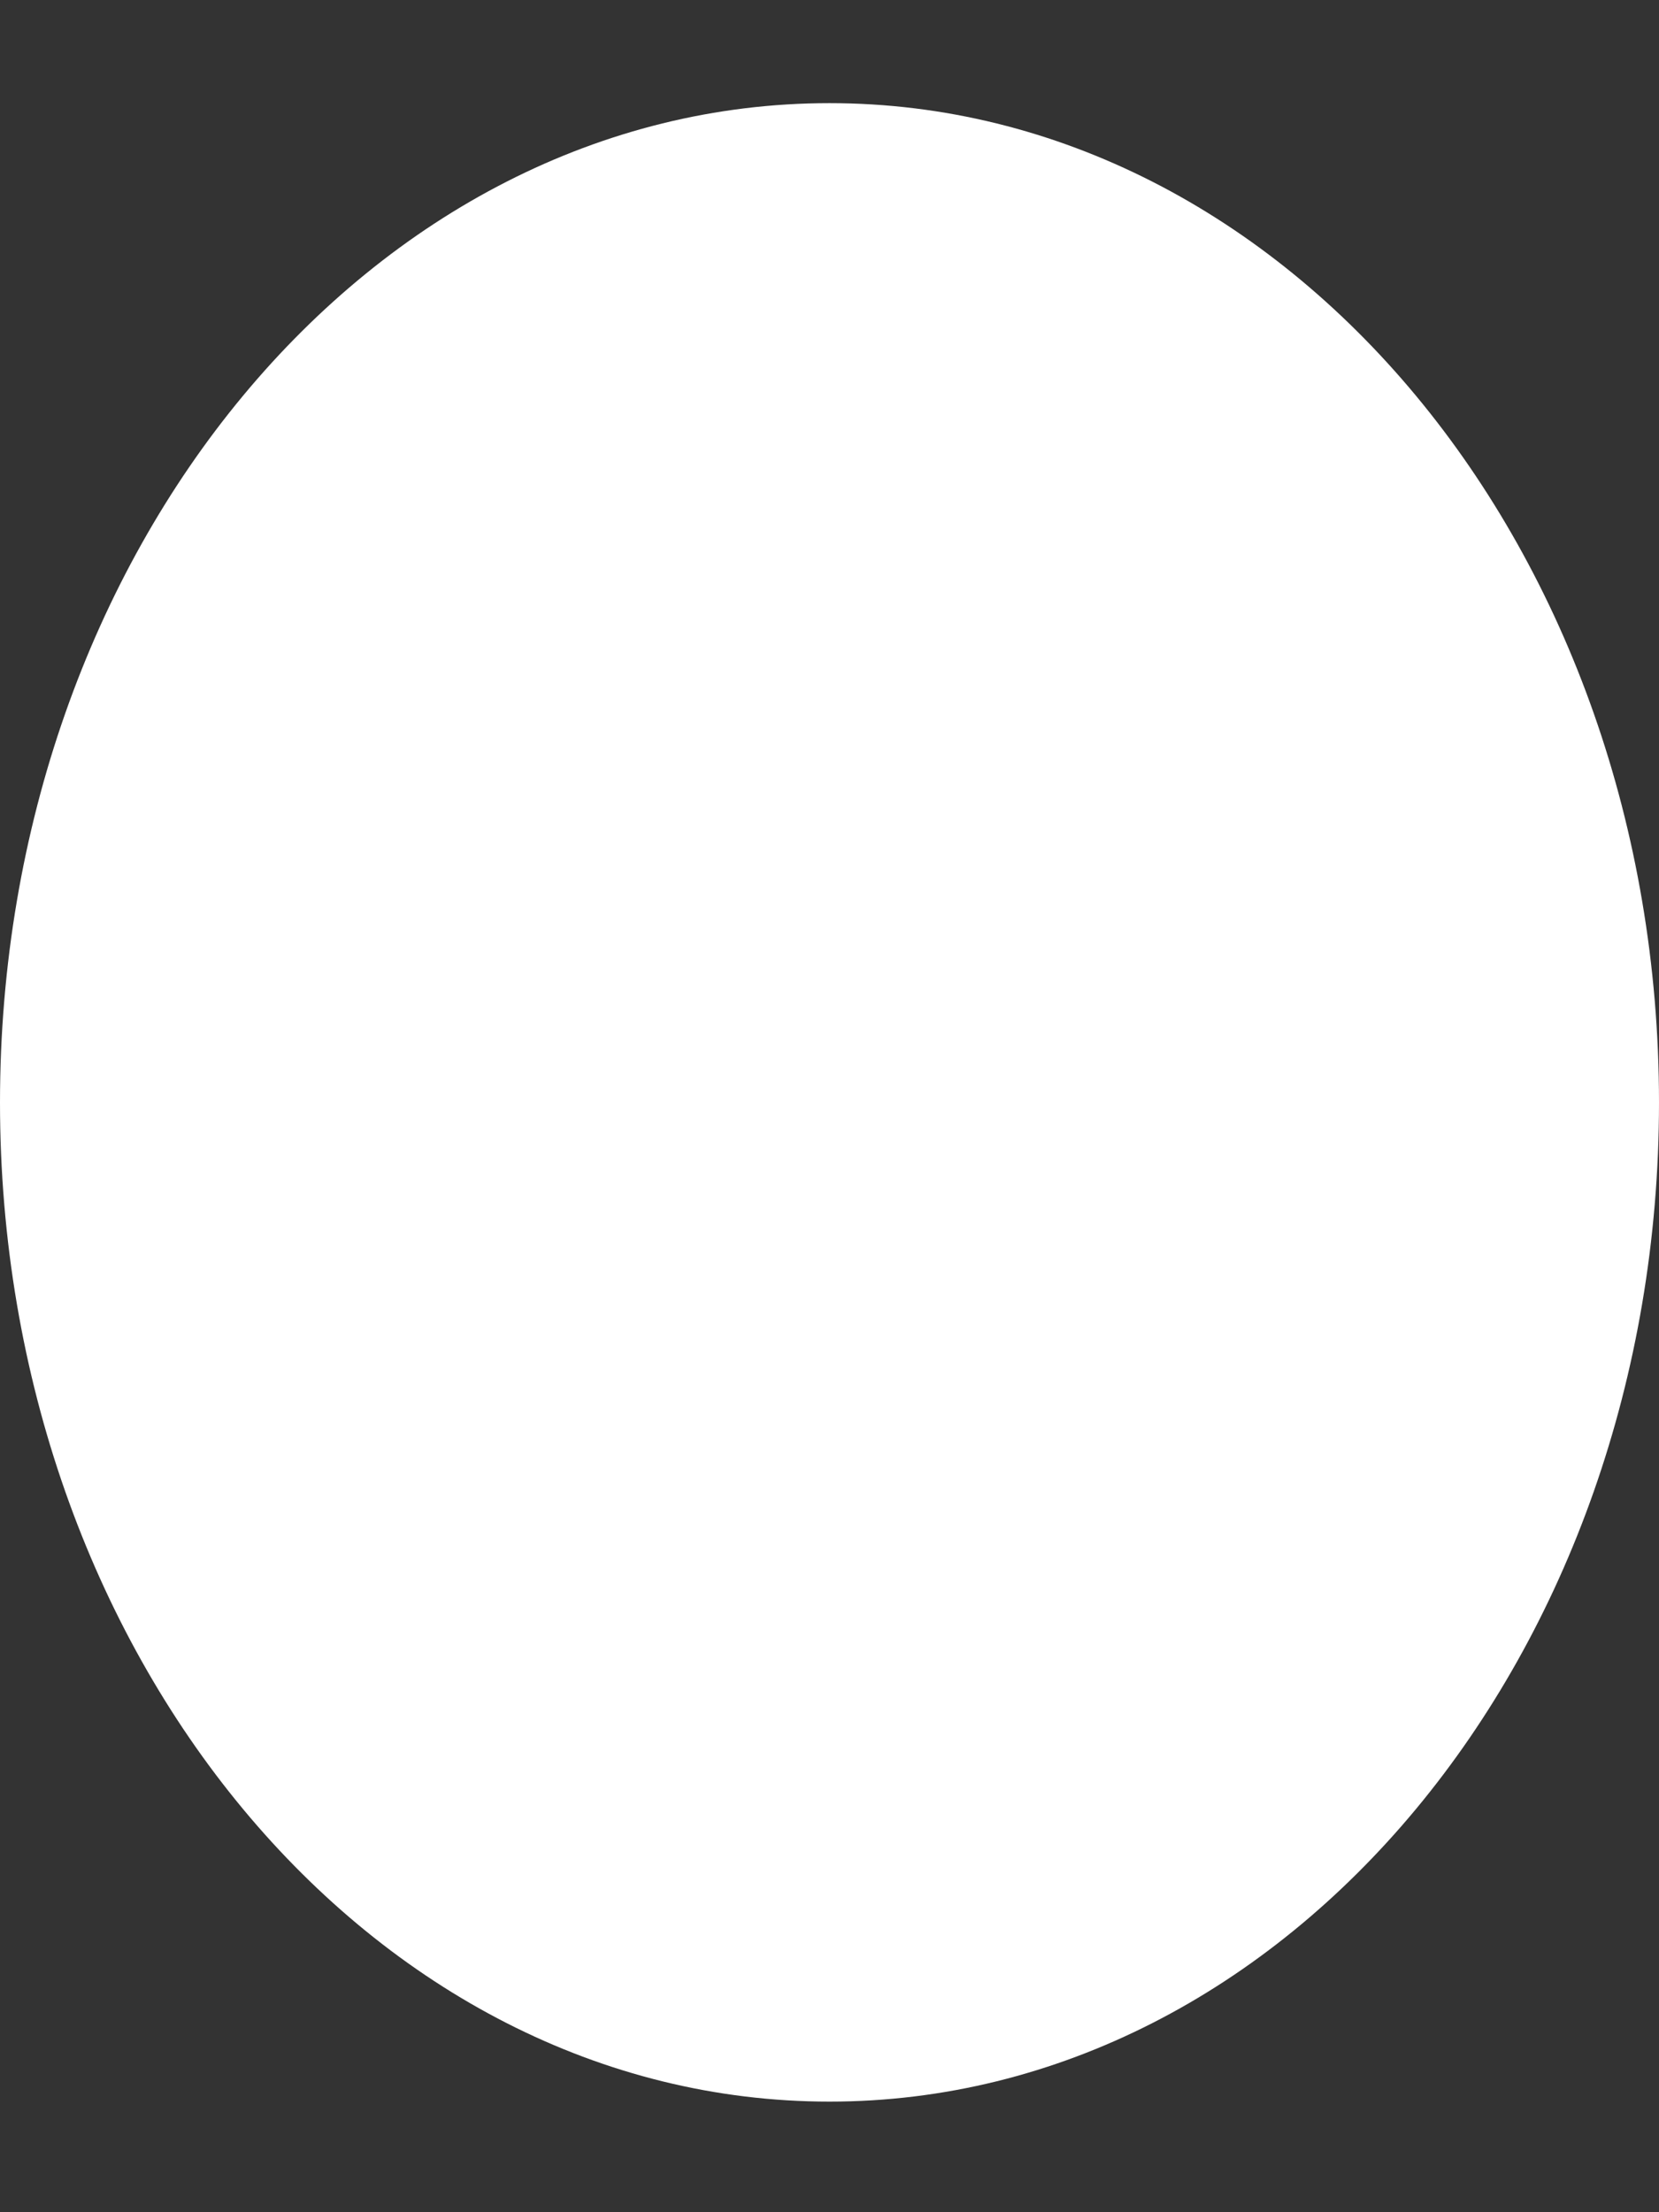 <svg width="6" height="8" viewBox="0 0 6 8" fill="none" xmlns="http://www.w3.org/2000/svg">
<rect x="0" y="0" width="6" height="8" fill="#333333" stroke="none"/>
<path d="M3 7.6C4.657 7.6 6 5.982 6 3.987C6 1.991 4.657 0.373 3 0.373C1.343 0.373 0 1.991 0 3.987C0 5.982 1.343 7.6 3 7.6Z" fill="white"/>
</svg>
